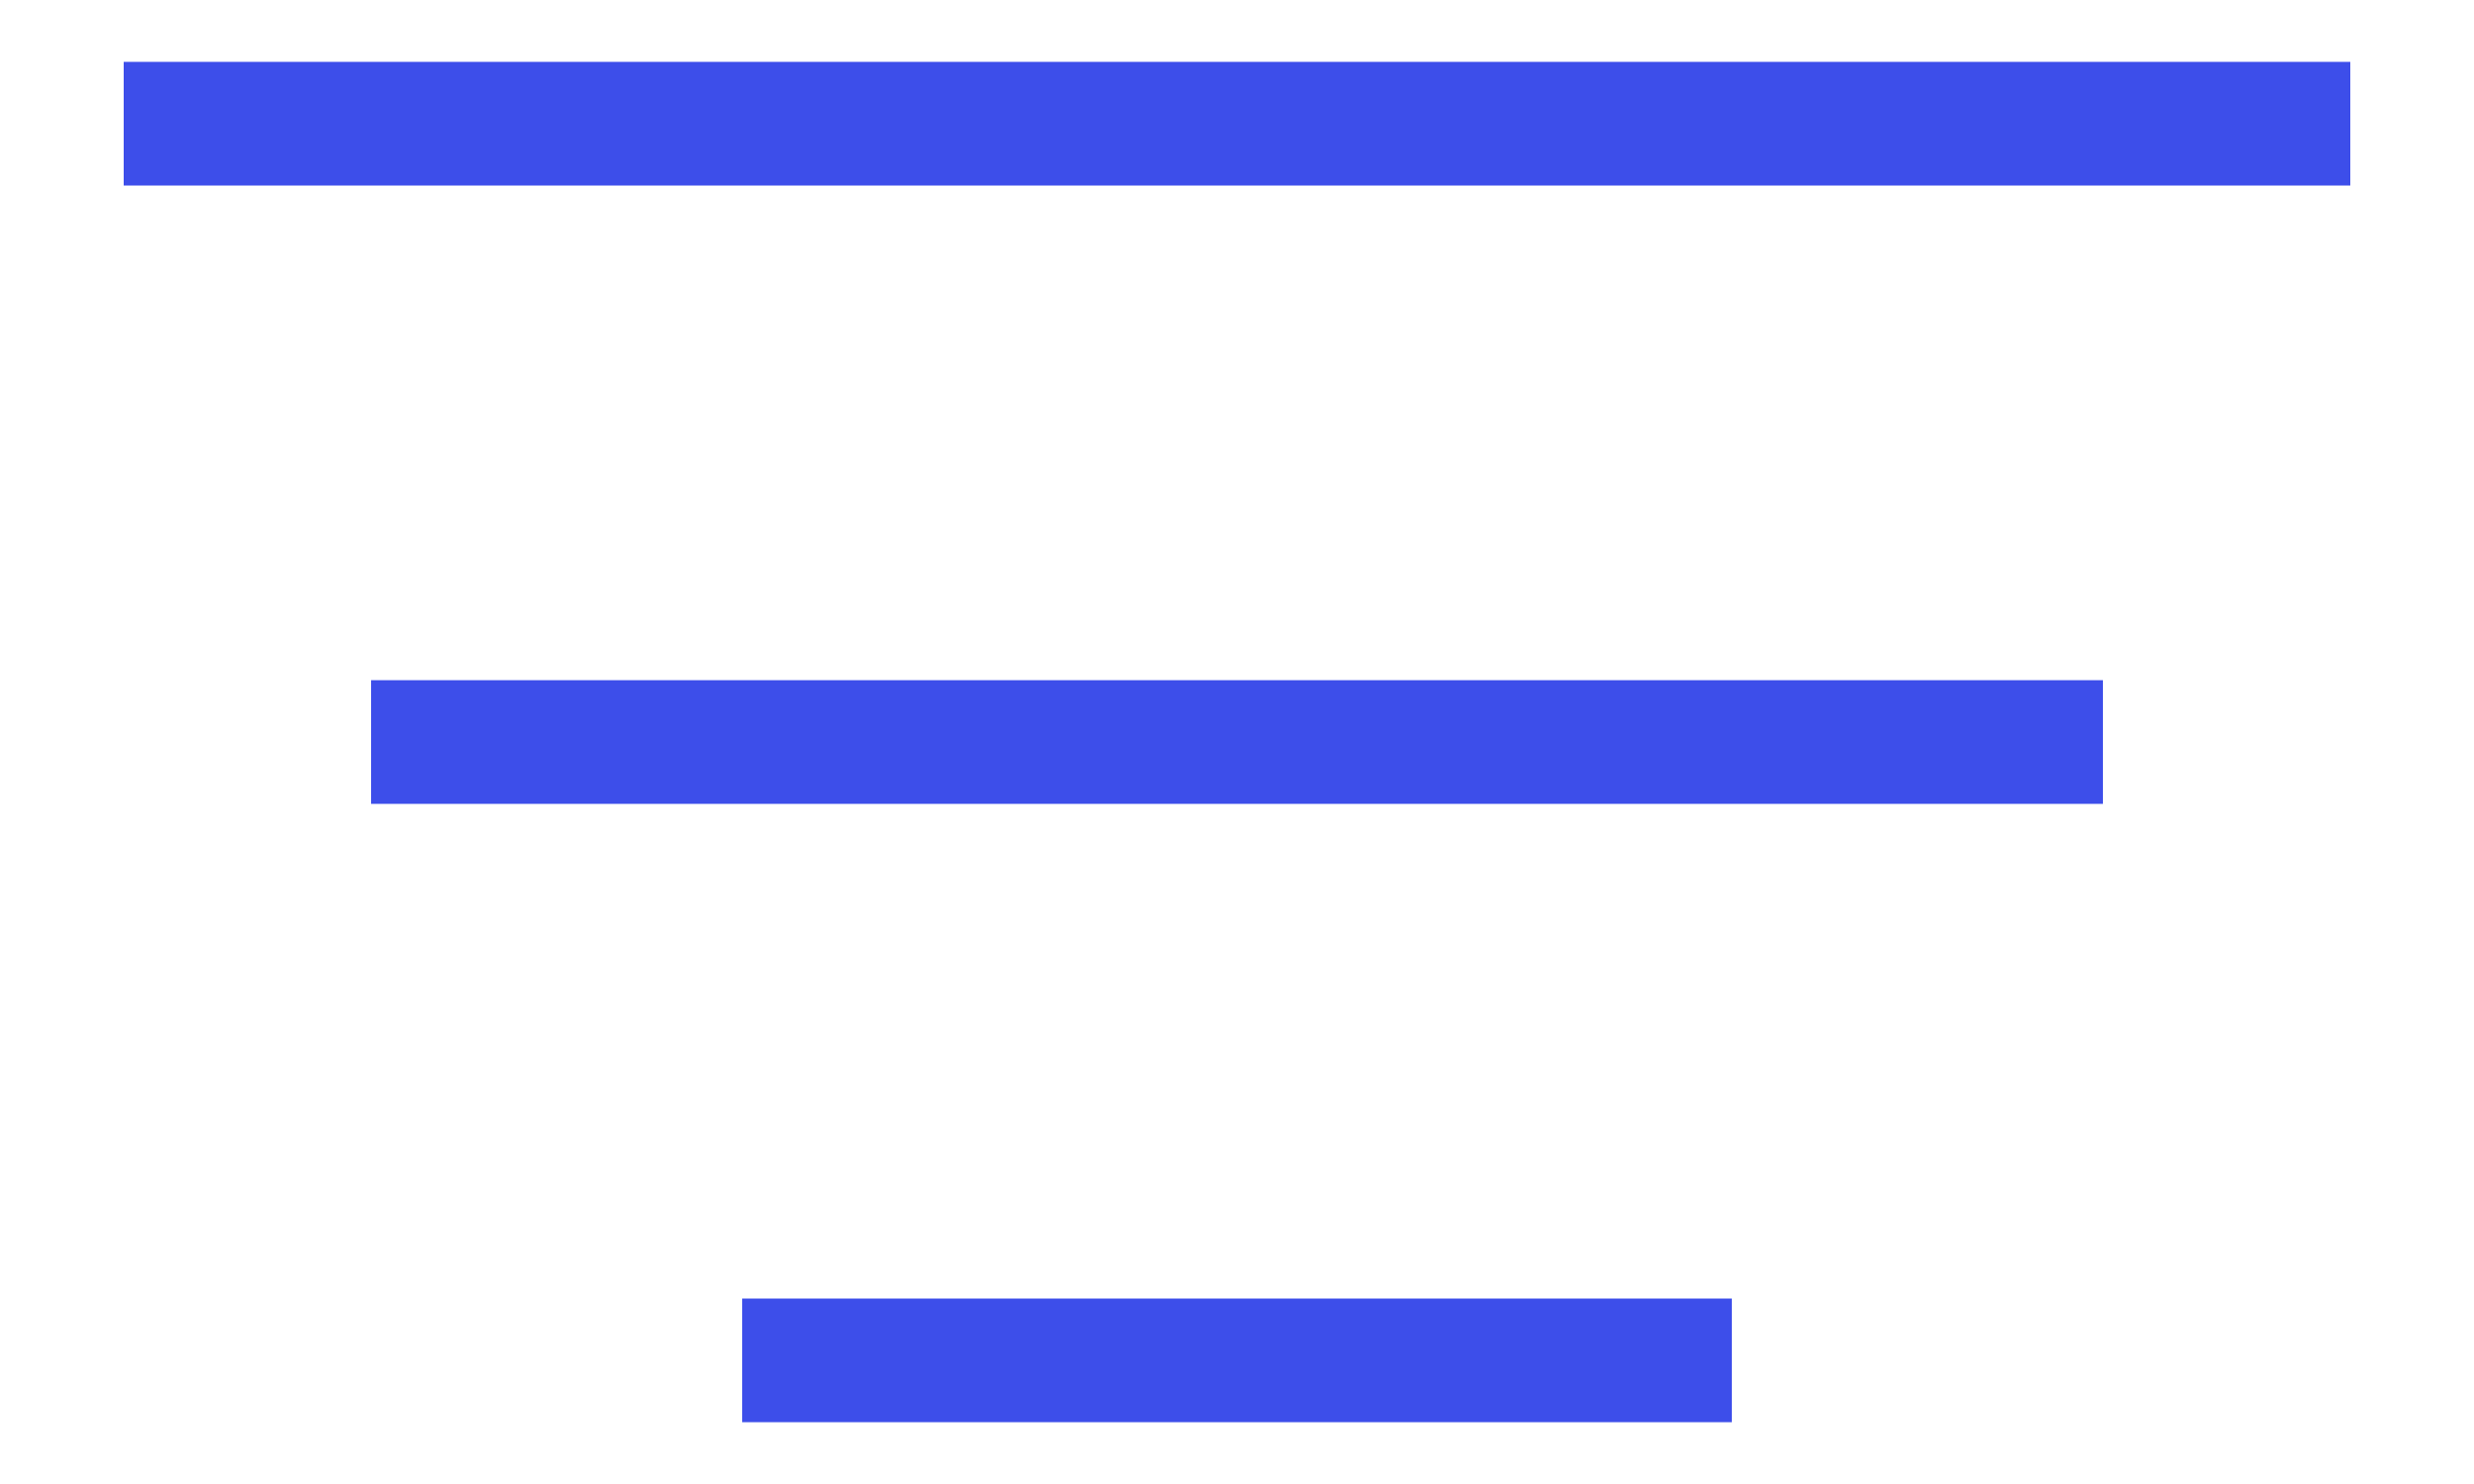 <svg width="20" height="12" viewBox="0 0 20 12" fill="none" xmlns="http://www.w3.org/2000/svg">
<path d="M1 1H19" stroke="#3D4EEA" strokeWidth="1.5" strokeLinecap="round" stroke-linejoin="round"/>
<path d="M3 6H17" stroke="#3D4EEA" strokeWidth="1.5" strokeLinecap="round" stroke-linejoin="round"/>
<path d="M6 11H14" stroke="#3D4EEA" strokeWidth="1.5" strokeLinecap="round" stroke-linejoin="round"/>
</svg>

